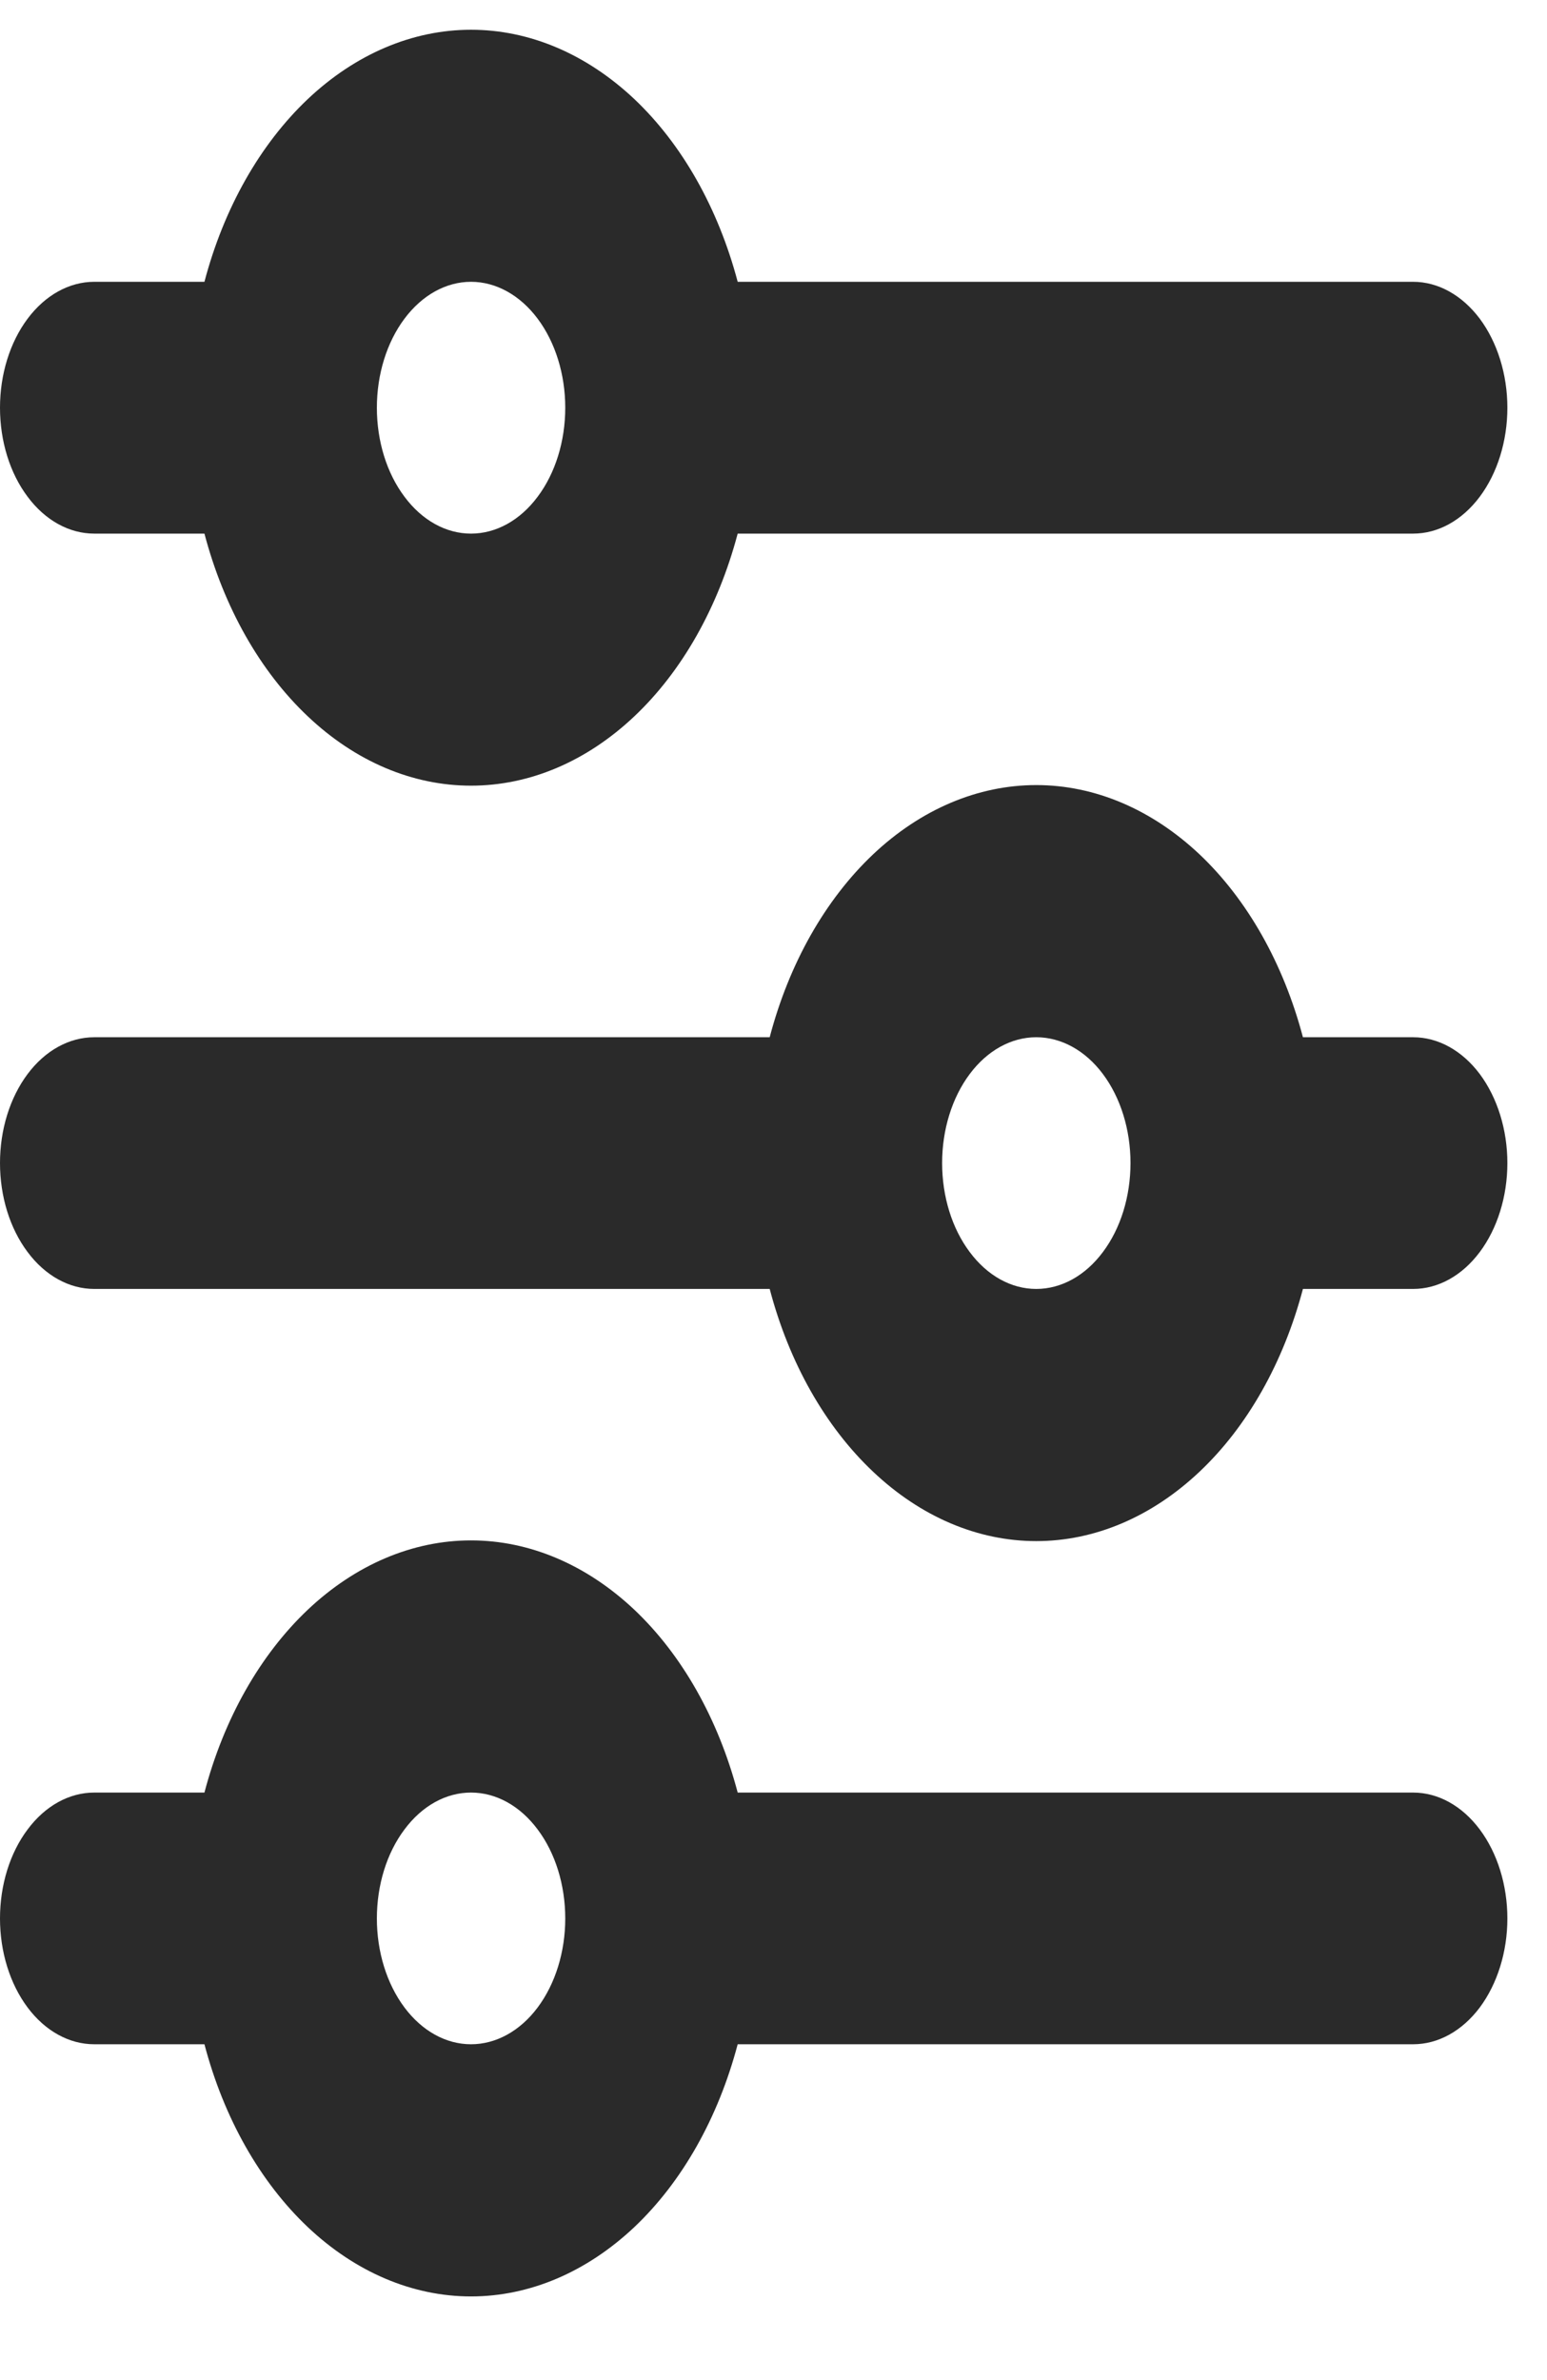<svg width="13" height="20" viewBox="0 0 13 20" fill="none" xmlns="http://www.w3.org/2000/svg">
    <path d="M3.958 2.368C3.748 2.368 3.547 2.48 3.399 2.678C3.25 2.877 3.167 3.146 3.167 3.426C3.167 3.707 3.25 3.976 3.399 4.174C3.547 4.373 3.748 4.484 3.958 4.484C4.168 4.484 4.37 4.373 4.518 4.174C4.667 3.976 4.75 3.707 4.75 3.426C4.75 3.146 4.667 2.877 4.518 2.678C4.37 2.48 4.168 2.368 3.958 2.368ZM1.718 2.368C1.881 1.749 2.185 1.213 2.586 0.833C2.987 0.454 3.467 0.25 3.958 0.25C4.45 0.25 4.929 0.454 5.331 0.833C5.732 1.213 6.035 1.749 6.199 2.368H11.875C12.085 2.368 12.286 2.48 12.435 2.678C12.583 2.877 12.667 3.146 12.667 3.426C12.667 3.707 12.583 3.976 12.435 4.174C12.286 4.373 12.085 4.484 11.875 4.484H6.199C6.035 5.103 5.732 5.64 5.331 6.019C4.929 6.399 4.45 6.602 3.958 6.602C3.467 6.602 2.987 6.399 2.586 6.019C2.185 5.64 1.881 5.103 1.718 4.484H0.792C0.582 4.484 0.38 4.373 0.232 4.174C0.083 3.976 0 3.707 0 3.426C0 3.146 0.083 2.877 0.232 2.678C0.38 2.48 0.582 2.368 0.792 2.368H1.718ZM8.708 8.716C8.498 8.716 8.297 8.827 8.149 9.025C8 9.224 7.917 9.493 7.917 9.773C7.917 10.054 8 10.323 8.149 10.521C8.297 10.72 8.498 10.831 8.708 10.831C8.918 10.831 9.12 10.72 9.268 10.521C9.417 10.323 9.5 10.054 9.5 9.773C9.5 9.493 9.417 9.224 9.268 9.025C9.12 8.827 8.918 8.716 8.708 8.716ZM6.468 8.716C6.631 8.096 6.935 7.56 7.336 7.18C7.737 6.801 8.217 6.597 8.708 6.597C9.2 6.597 9.679 6.801 10.081 7.18C10.482 7.56 10.785 8.096 10.949 8.716H11.875C12.085 8.716 12.286 8.827 12.435 9.025C12.583 9.224 12.667 9.493 12.667 9.773C12.667 10.054 12.583 10.323 12.435 10.521C12.286 10.72 12.085 10.831 11.875 10.831H10.949C10.785 11.451 10.482 11.987 10.081 12.366C9.679 12.746 9.2 12.95 8.708 12.95C8.217 12.95 7.737 12.746 7.336 12.366C6.935 11.987 6.631 11.451 6.468 10.831H0.792C0.582 10.831 0.38 10.72 0.232 10.521C0.083 10.323 0 10.054 0 9.773C0 9.493 0.083 9.224 0.232 9.025C0.38 8.827 0.582 8.716 0.792 8.716H6.468ZM3.958 15.063C3.748 15.063 3.547 15.174 3.399 15.373C3.25 15.571 3.167 15.84 3.167 16.121C3.167 16.401 3.25 16.67 3.399 16.869C3.547 17.067 3.748 17.178 3.958 17.178C4.168 17.178 4.37 17.067 4.518 16.869C4.667 16.67 4.75 16.401 4.75 16.121C4.75 15.84 4.667 15.571 4.518 15.373C4.37 15.174 4.168 15.063 3.958 15.063ZM1.718 15.063C1.881 14.443 2.185 13.907 2.586 13.527C2.987 13.148 3.467 12.944 3.958 12.944C4.45 12.944 4.929 13.148 5.331 13.527C5.732 13.907 6.035 14.443 6.199 15.063H11.875C12.085 15.063 12.286 15.174 12.435 15.373C12.583 15.571 12.667 15.84 12.667 16.121C12.667 16.401 12.583 16.67 12.435 16.869C12.286 17.067 12.085 17.178 11.875 17.178H6.199C6.035 17.798 5.732 18.334 5.331 18.714C4.929 19.093 4.45 19.297 3.958 19.297C3.467 19.297 2.987 19.093 2.586 18.714C2.185 18.334 1.881 17.798 1.718 17.178H0.792C0.582 17.178 0.38 17.067 0.232 16.869C0.083 16.67 0 16.401 0 16.121C0 15.84 0.083 15.571 0.232 15.373C0.38 15.174 0.582 15.063 0.792 15.063H1.718Z" fill="#2A2A2A"/>
    </svg>
    